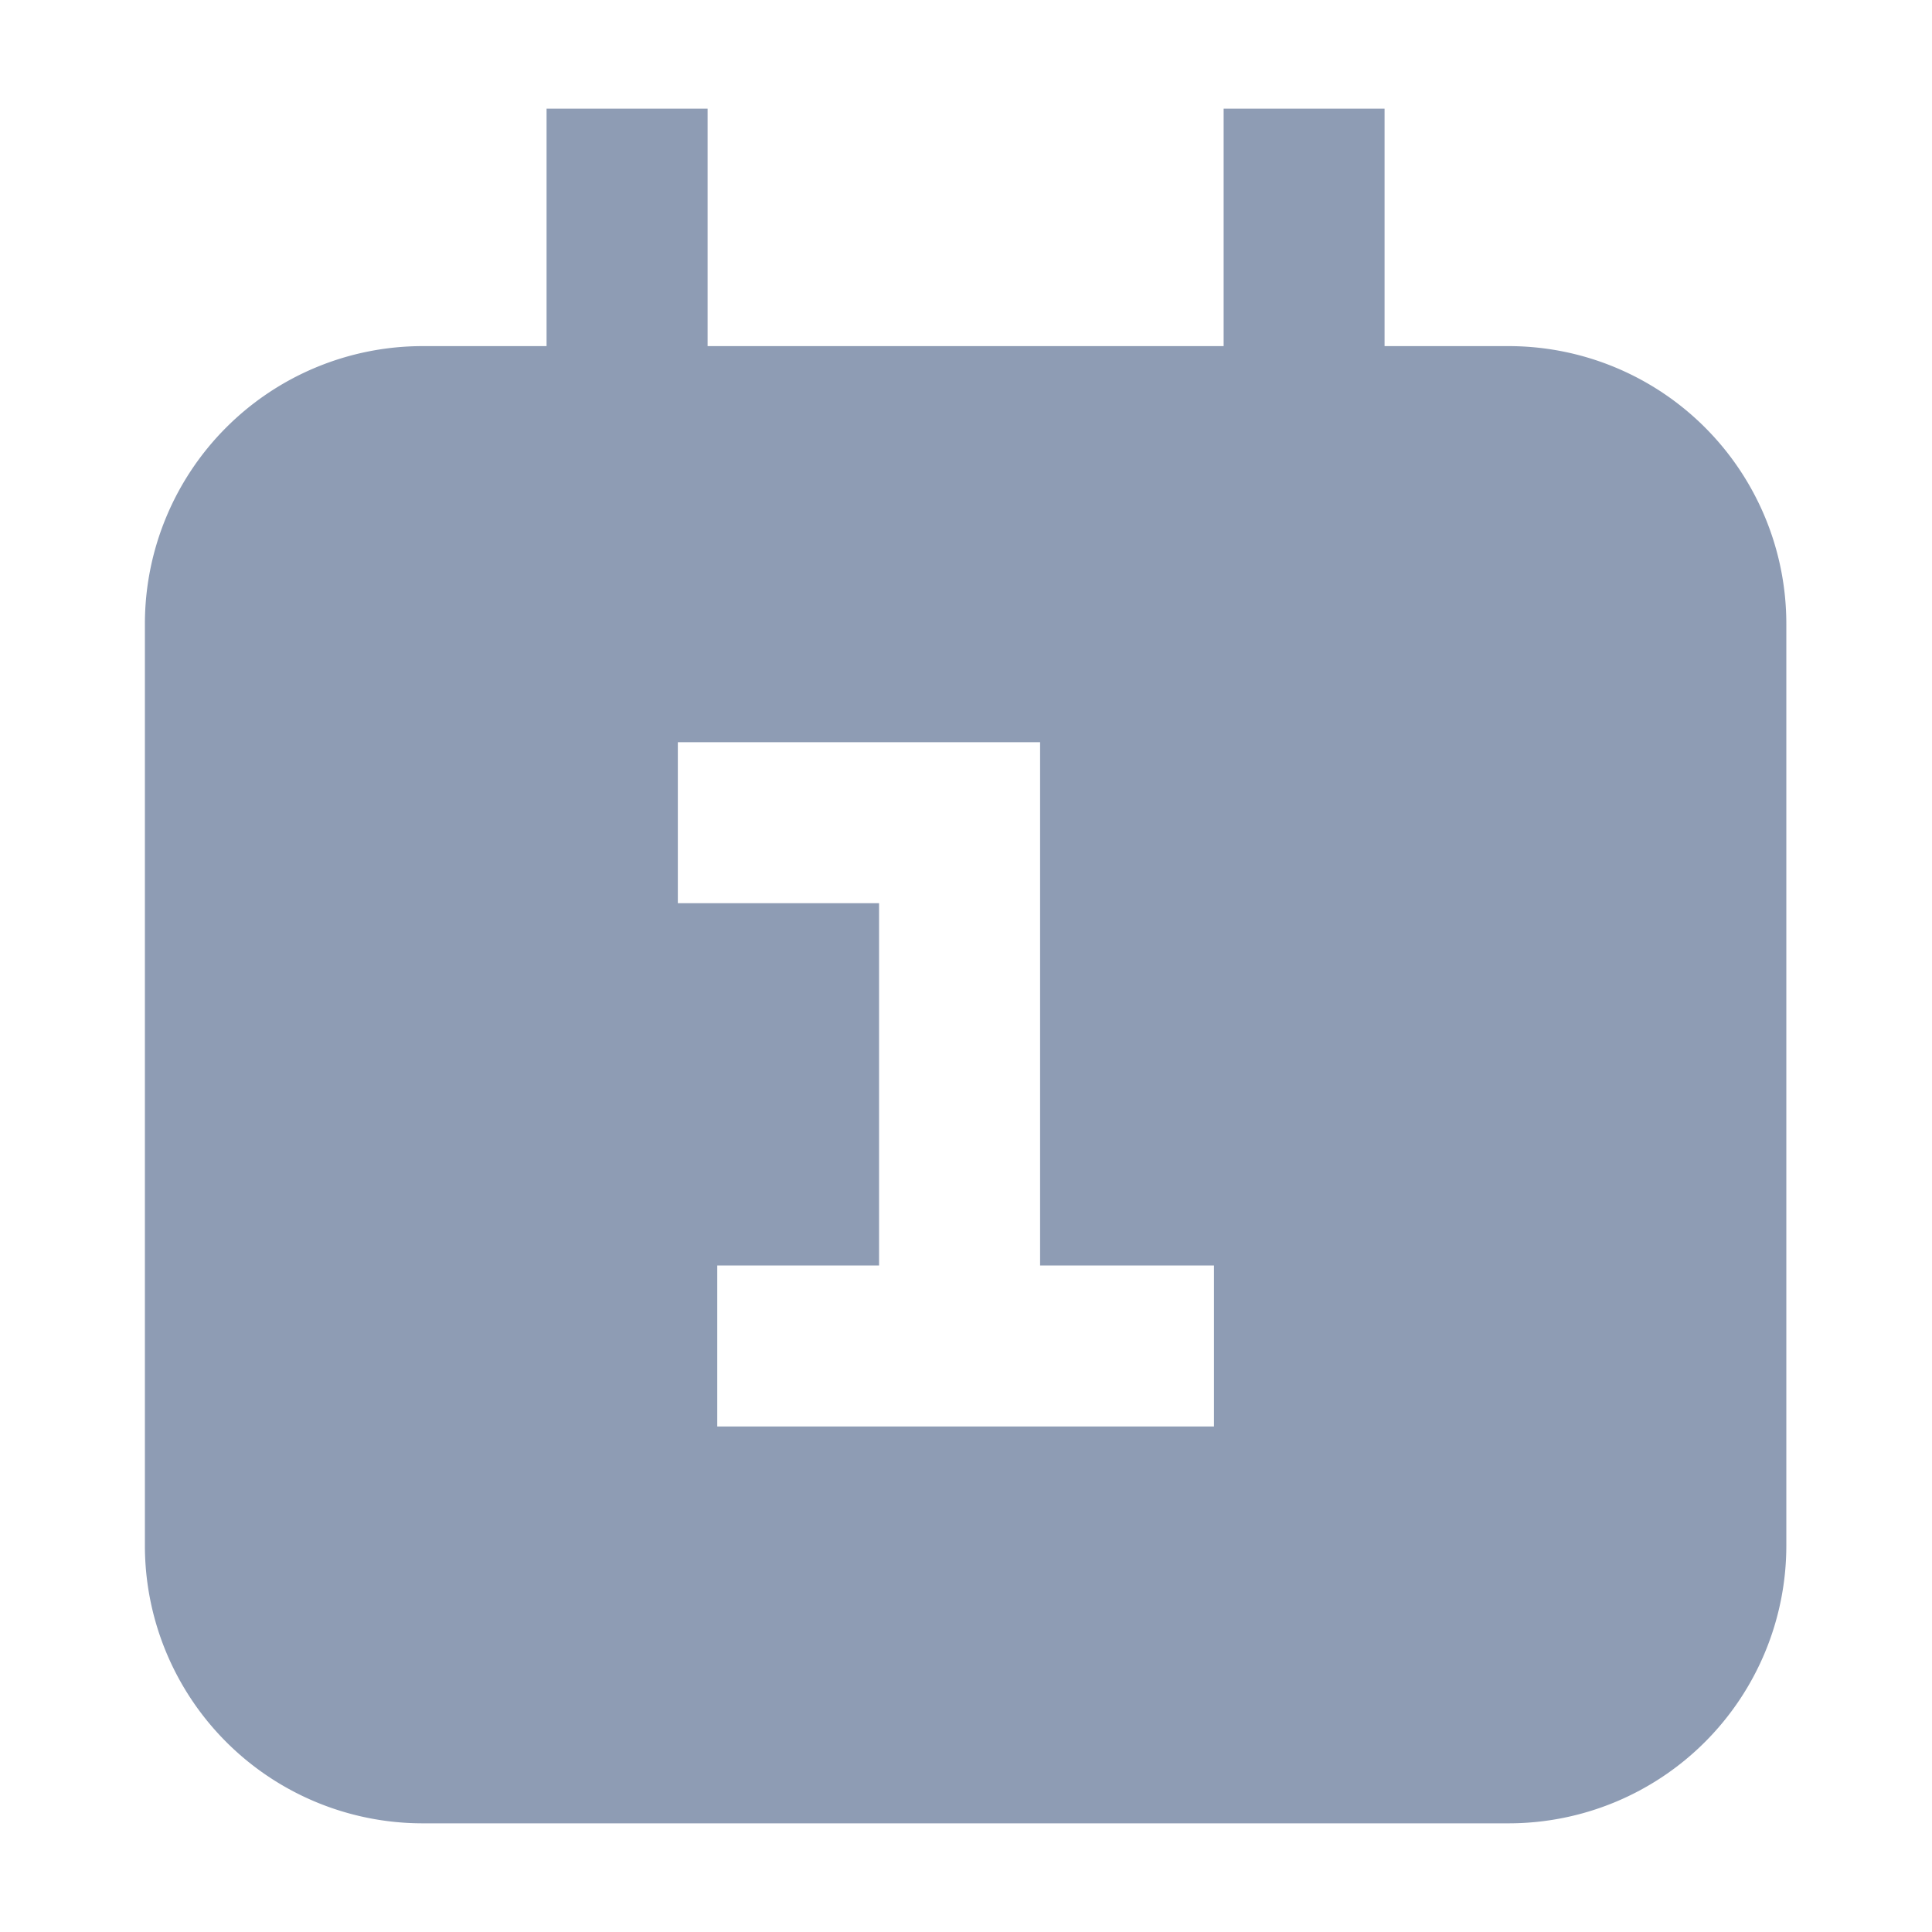 <svg xmlns="http://www.w3.org/2000/svg" fill="none" viewBox="0 0 20 20"><path fill="#8E9CB4" fill-rule="evenodd" d="M5.658 3.583H4.375A2.875 2.875 0 0 0 1.5 6.458V16a2.875 2.875 0 0 0 2.875 2.875h11.242A2.875 2.875 0 0 0 18.492 16V6.458a2.875 2.875 0 0 0-2.875-2.875h-1.284V1.125h-1.666v2.458H7.325V1.125H5.658v2.458Zm5.109 4.1h-3.75V9.35H9.1v3.75H7.425v1.667h5.142V13.1h-1.8V7.683Z" clip-rule="evenodd"/></svg>